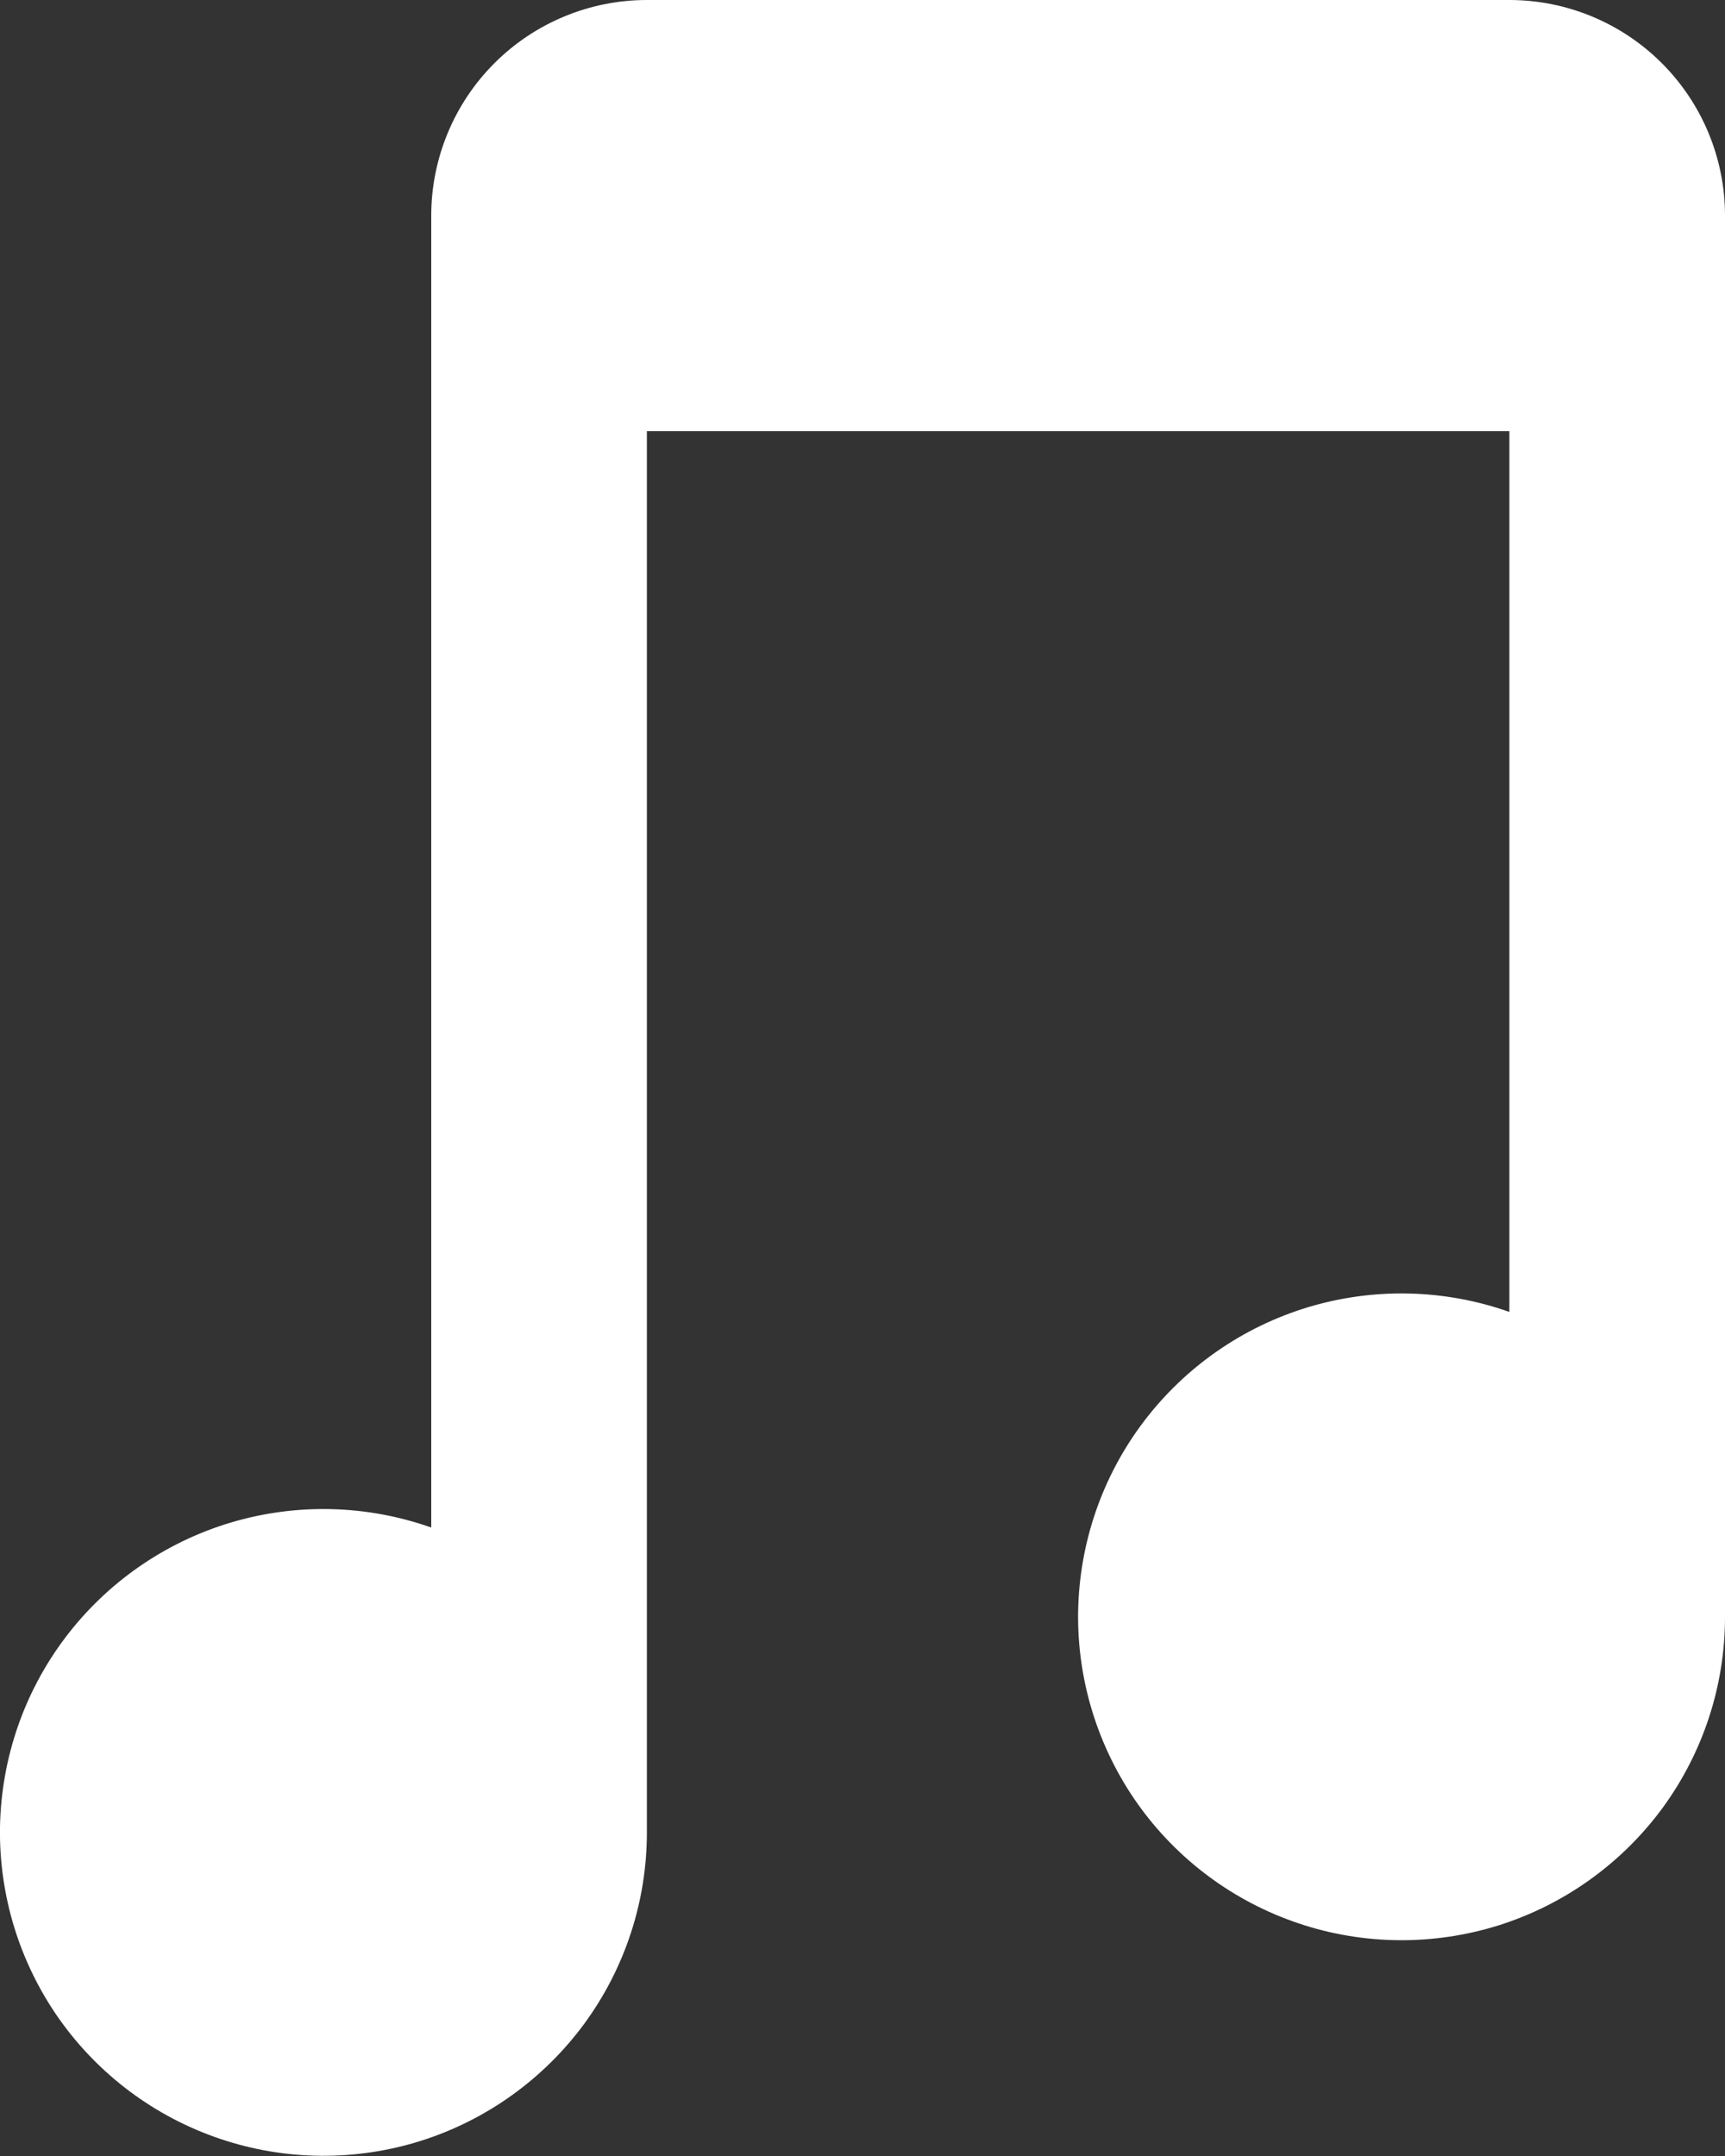 <svg width="16" height="20" viewBox="0 0 16 20" fill="none" xmlns="http://www.w3.org/2000/svg">
<rect x="0" y="0" width="16" height="20" fill="#333333" stroke="none"/>
<path fill-rule="evenodd" clip-rule="evenodd" d="M16 2V15C16 15.637 15.797 16.257 15.421 16.771C15.044 17.284 14.514 17.665 13.908 17.858C13.301 18.05 12.648 18.045 12.045 17.842C11.441 17.639 10.918 17.25 10.55 16.73C10.183 16.21 9.99 15.586 10 14.95C10.011 14.313 10.223 13.696 10.608 13.188C10.992 12.681 11.528 12.308 12.137 12.125C12.747 11.942 13.4 11.958 14 12.17V4H6V17C6 17.637 5.797 18.257 5.421 18.771C5.044 19.284 4.515 19.665 3.908 19.858C3.301 20.05 2.648 20.045 2.045 19.842C1.441 19.639 0.918 19.25 0.55 18.73C0.183 18.21 -0.01 17.586 0 16.95C0.011 16.313 0.223 15.696 0.608 15.188C0.992 14.681 1.528 14.308 2.137 14.125C2.747 13.942 3.4 13.958 4 14.17V2C4 1.47 4.211 0.961 4.586 0.586C4.961 0.211 5.47 0 6 0H14C14.53 0 15.039 0.211 15.414 0.586C15.789 0.961 16 1.47 16 2Z" fill="white"/>
</svg>
